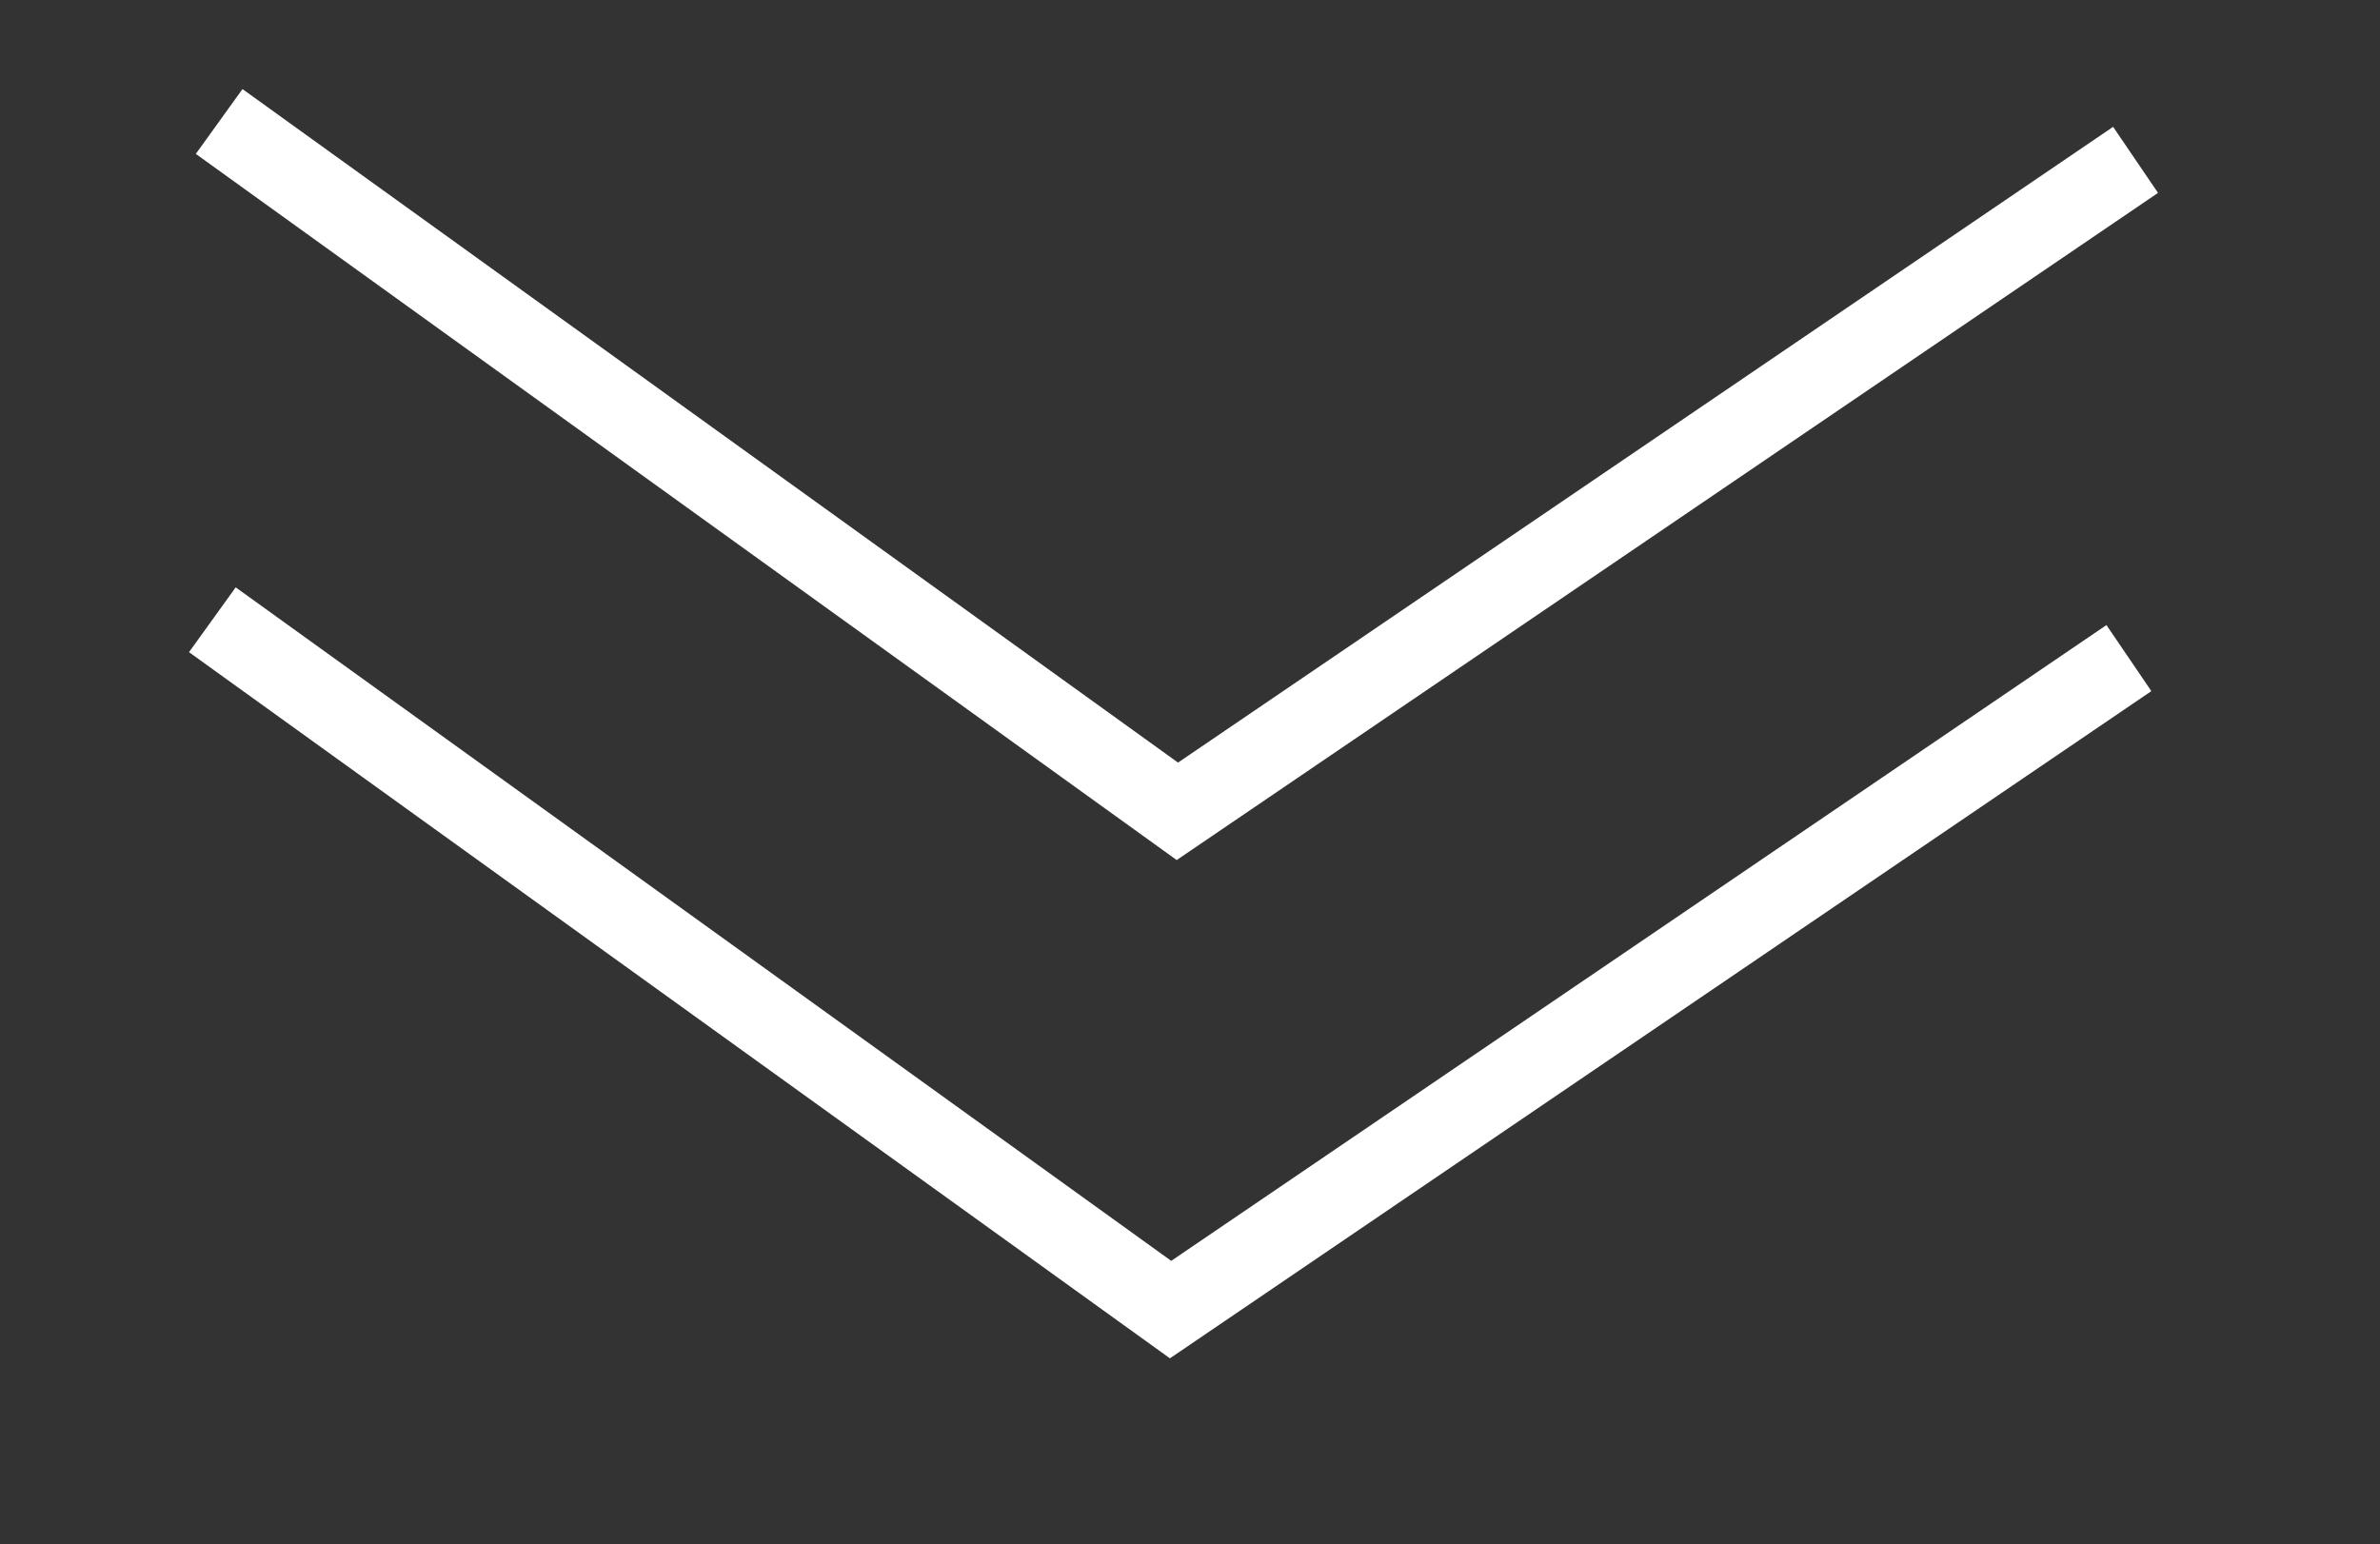 <?xml version="1.0" encoding="utf-8"?>
<!-- Generator: Adobe Illustrator 16.0.0, SVG Export Plug-In . SVG Version: 6.00 Build 0)  -->
<!DOCTYPE svg PUBLIC "-//W3C//DTD SVG 1.1 Tiny//EN" "http://www.w3.org/Graphics/SVG/1.1/DTD/svg11-tiny.dtd">
<svg version="1.1" baseProfile="tiny" id="Layer_1" xmlns="http://www.w3.org/2000/svg" xmlns:xlink="http://www.w3.org/1999/xlink"
	 x="0px" y="0px" width="59.591px" height="38.671px" viewBox="0 0 59.591 38.671" xml:space="preserve">
<rect x="0" y="0" width="59.591" height="38.671" fill="#333333" stroke="none"/>
<g>
	<polyline fill="none" stroke="#FFFFFF" stroke-width="2" stroke-miterlimit="10" points="5.487,3.042 29.479,20.316 53.471,4.003 	
		"/>
	<polyline fill="none" stroke="#FFFFFF" stroke-width="2" stroke-miterlimit="10" points="5.317,15.519 29.309,32.793 
		53.304,16.479 	"/>
</g>
</svg>
